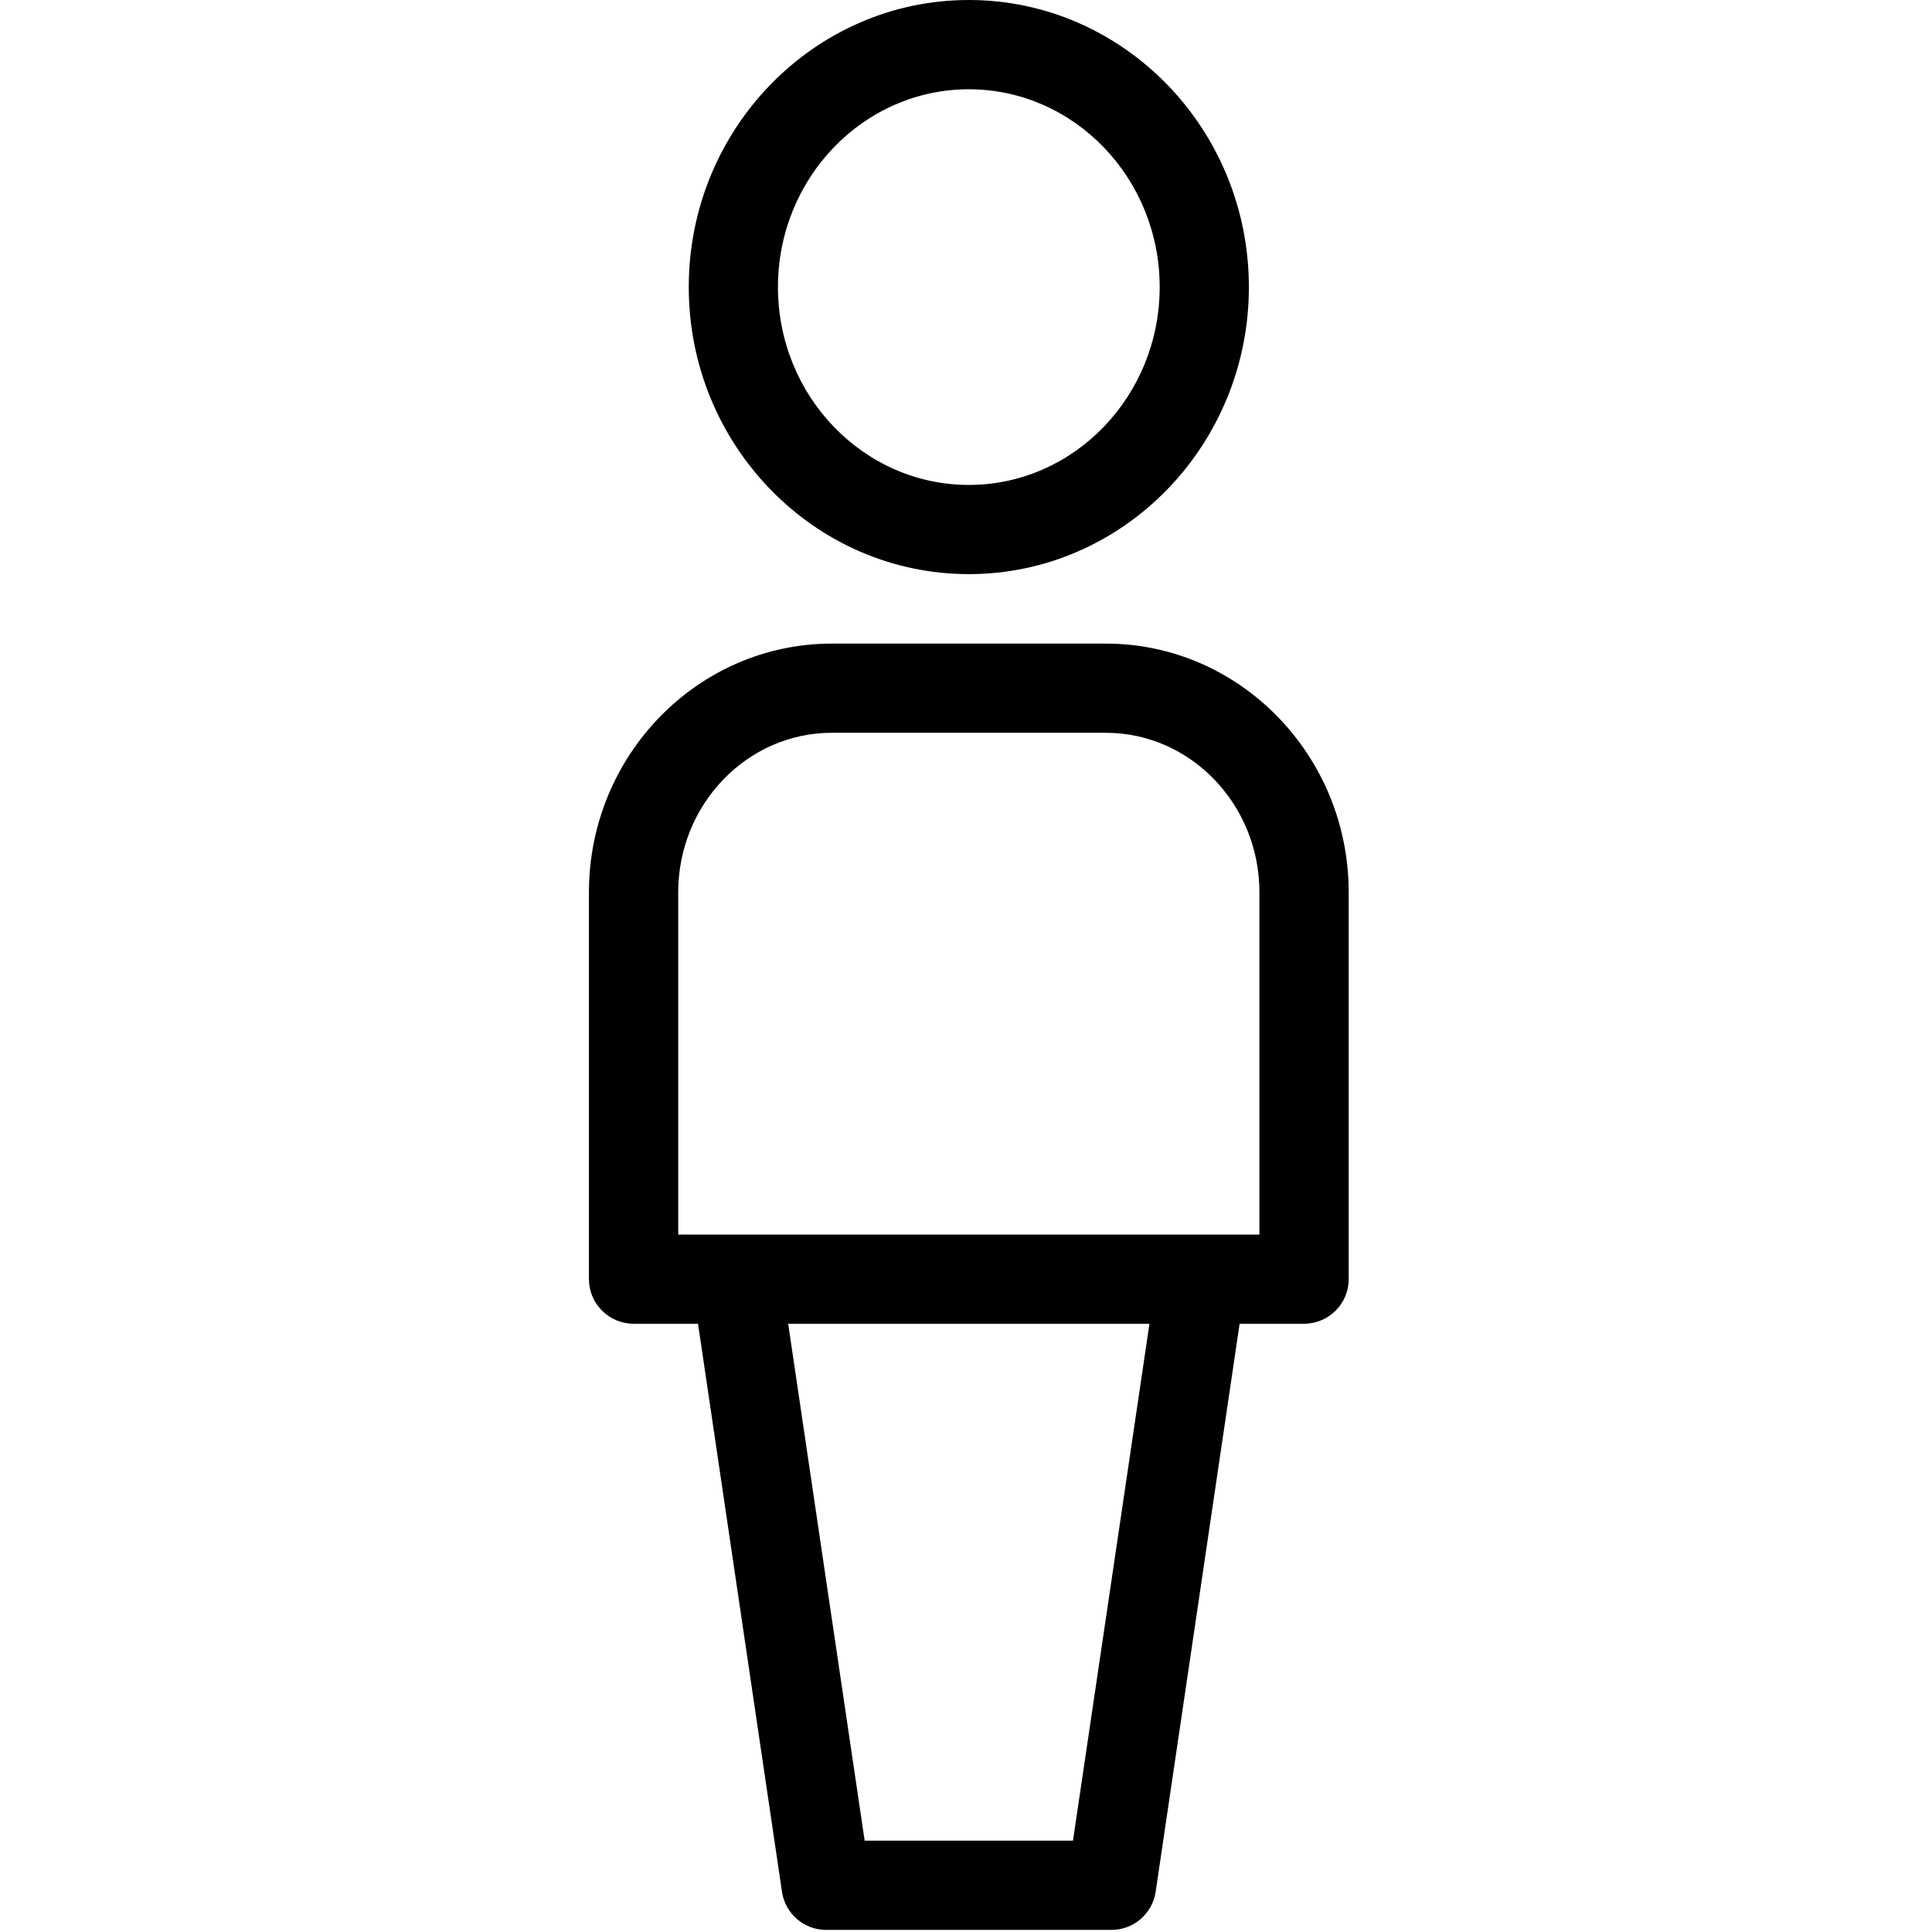 <svg width="24" height="24" viewBox="0 0 24 24" fill="none" xmlns="http://www.w3.org/2000/svg">
<rect width="24" height="24" fill="white"/>
<path d="M12.035 7.132C13.954 7.132 15.514 5.532 15.514 3.566C15.514 1.6 13.954 0 12.035 0C10.117 0 8.556 1.6 8.556 3.566C8.556 5.532 10.117 7.132 12.035 7.132ZM12.035 1.109C13.342 1.109 14.406 2.211 14.406 3.566C14.406 4.921 13.342 6.024 12.035 6.024C10.728 6.024 9.664 4.921 9.664 3.566C9.664 2.211 10.728 1.109 12.035 1.109Z" fill="black"/>
<path d="M13.737 7.995H10.333C8.67 7.995 7.316 9.381 7.316 11.085V15.89C7.316 16.196 7.565 16.444 7.871 16.444H8.671L9.714 23.5C9.754 23.772 9.988 23.974 10.262 23.974H13.807C14.082 23.974 14.316 23.772 14.356 23.5L15.399 16.444H16.199C16.505 16.444 16.754 16.196 16.754 15.89V11.085C16.754 9.381 15.4 7.995 13.737 7.995ZM13.329 22.865H10.741L9.791 16.444H14.279L13.329 22.865ZM15.645 15.336H8.425V11.085C8.425 9.992 9.281 9.103 10.333 9.103H13.737C14.789 9.103 15.645 9.992 15.645 11.085V15.336Z" fill="black"/>
</svg>
